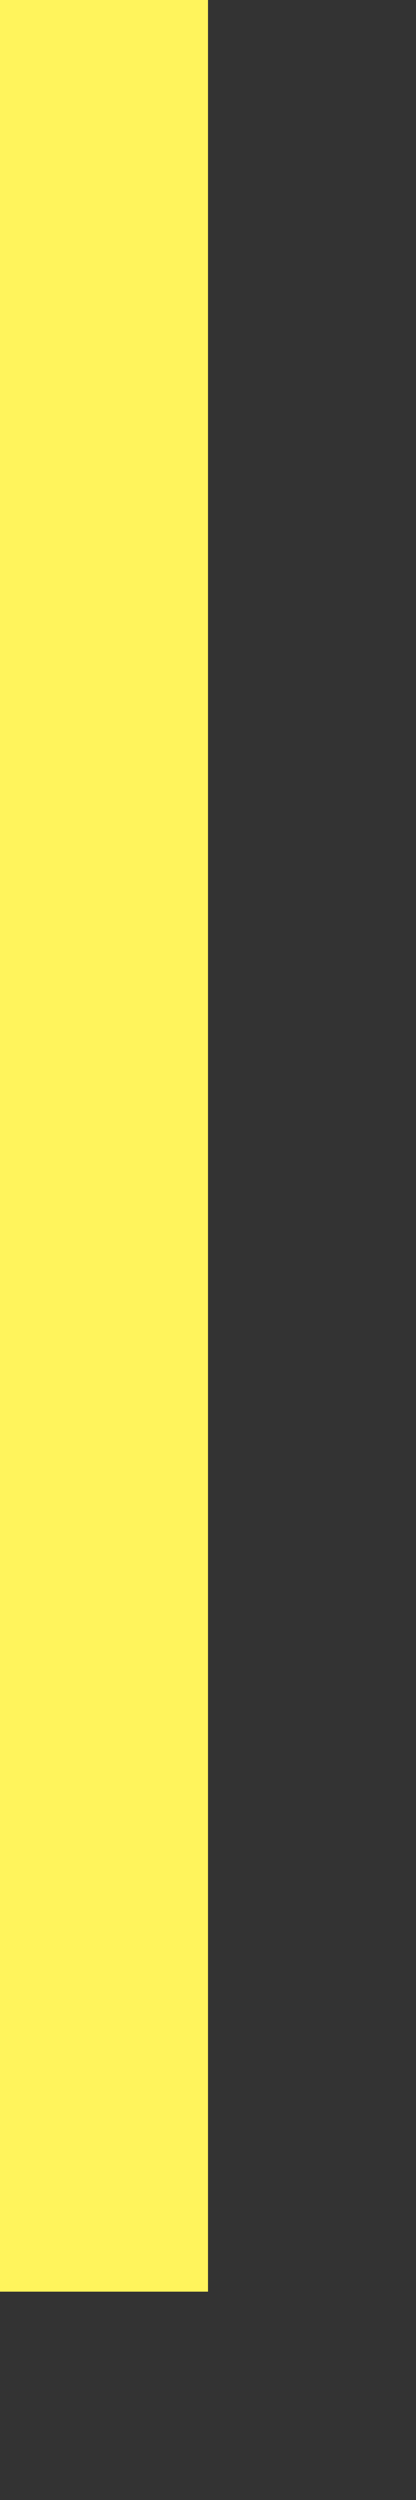 ﻿<?xml version="1.0" encoding="utf-8"?>
<svg version="1.1" xmlns:xlink="http://www.w3.org/1999/xlink" width="2px" height="12px" xmlns="http://www.w3.org/2000/svg">
  <rect width="100%" height="100%" fill="#333333" stroke="none"/>
  <g transform="matrix(1 0 0 1 -1393 -1032 )">
    <path d="M 1393.5 1032  L 1393.5 1043  " stroke-width="1" stroke="#fff45c" fill="none" />
  </g>
</svg>